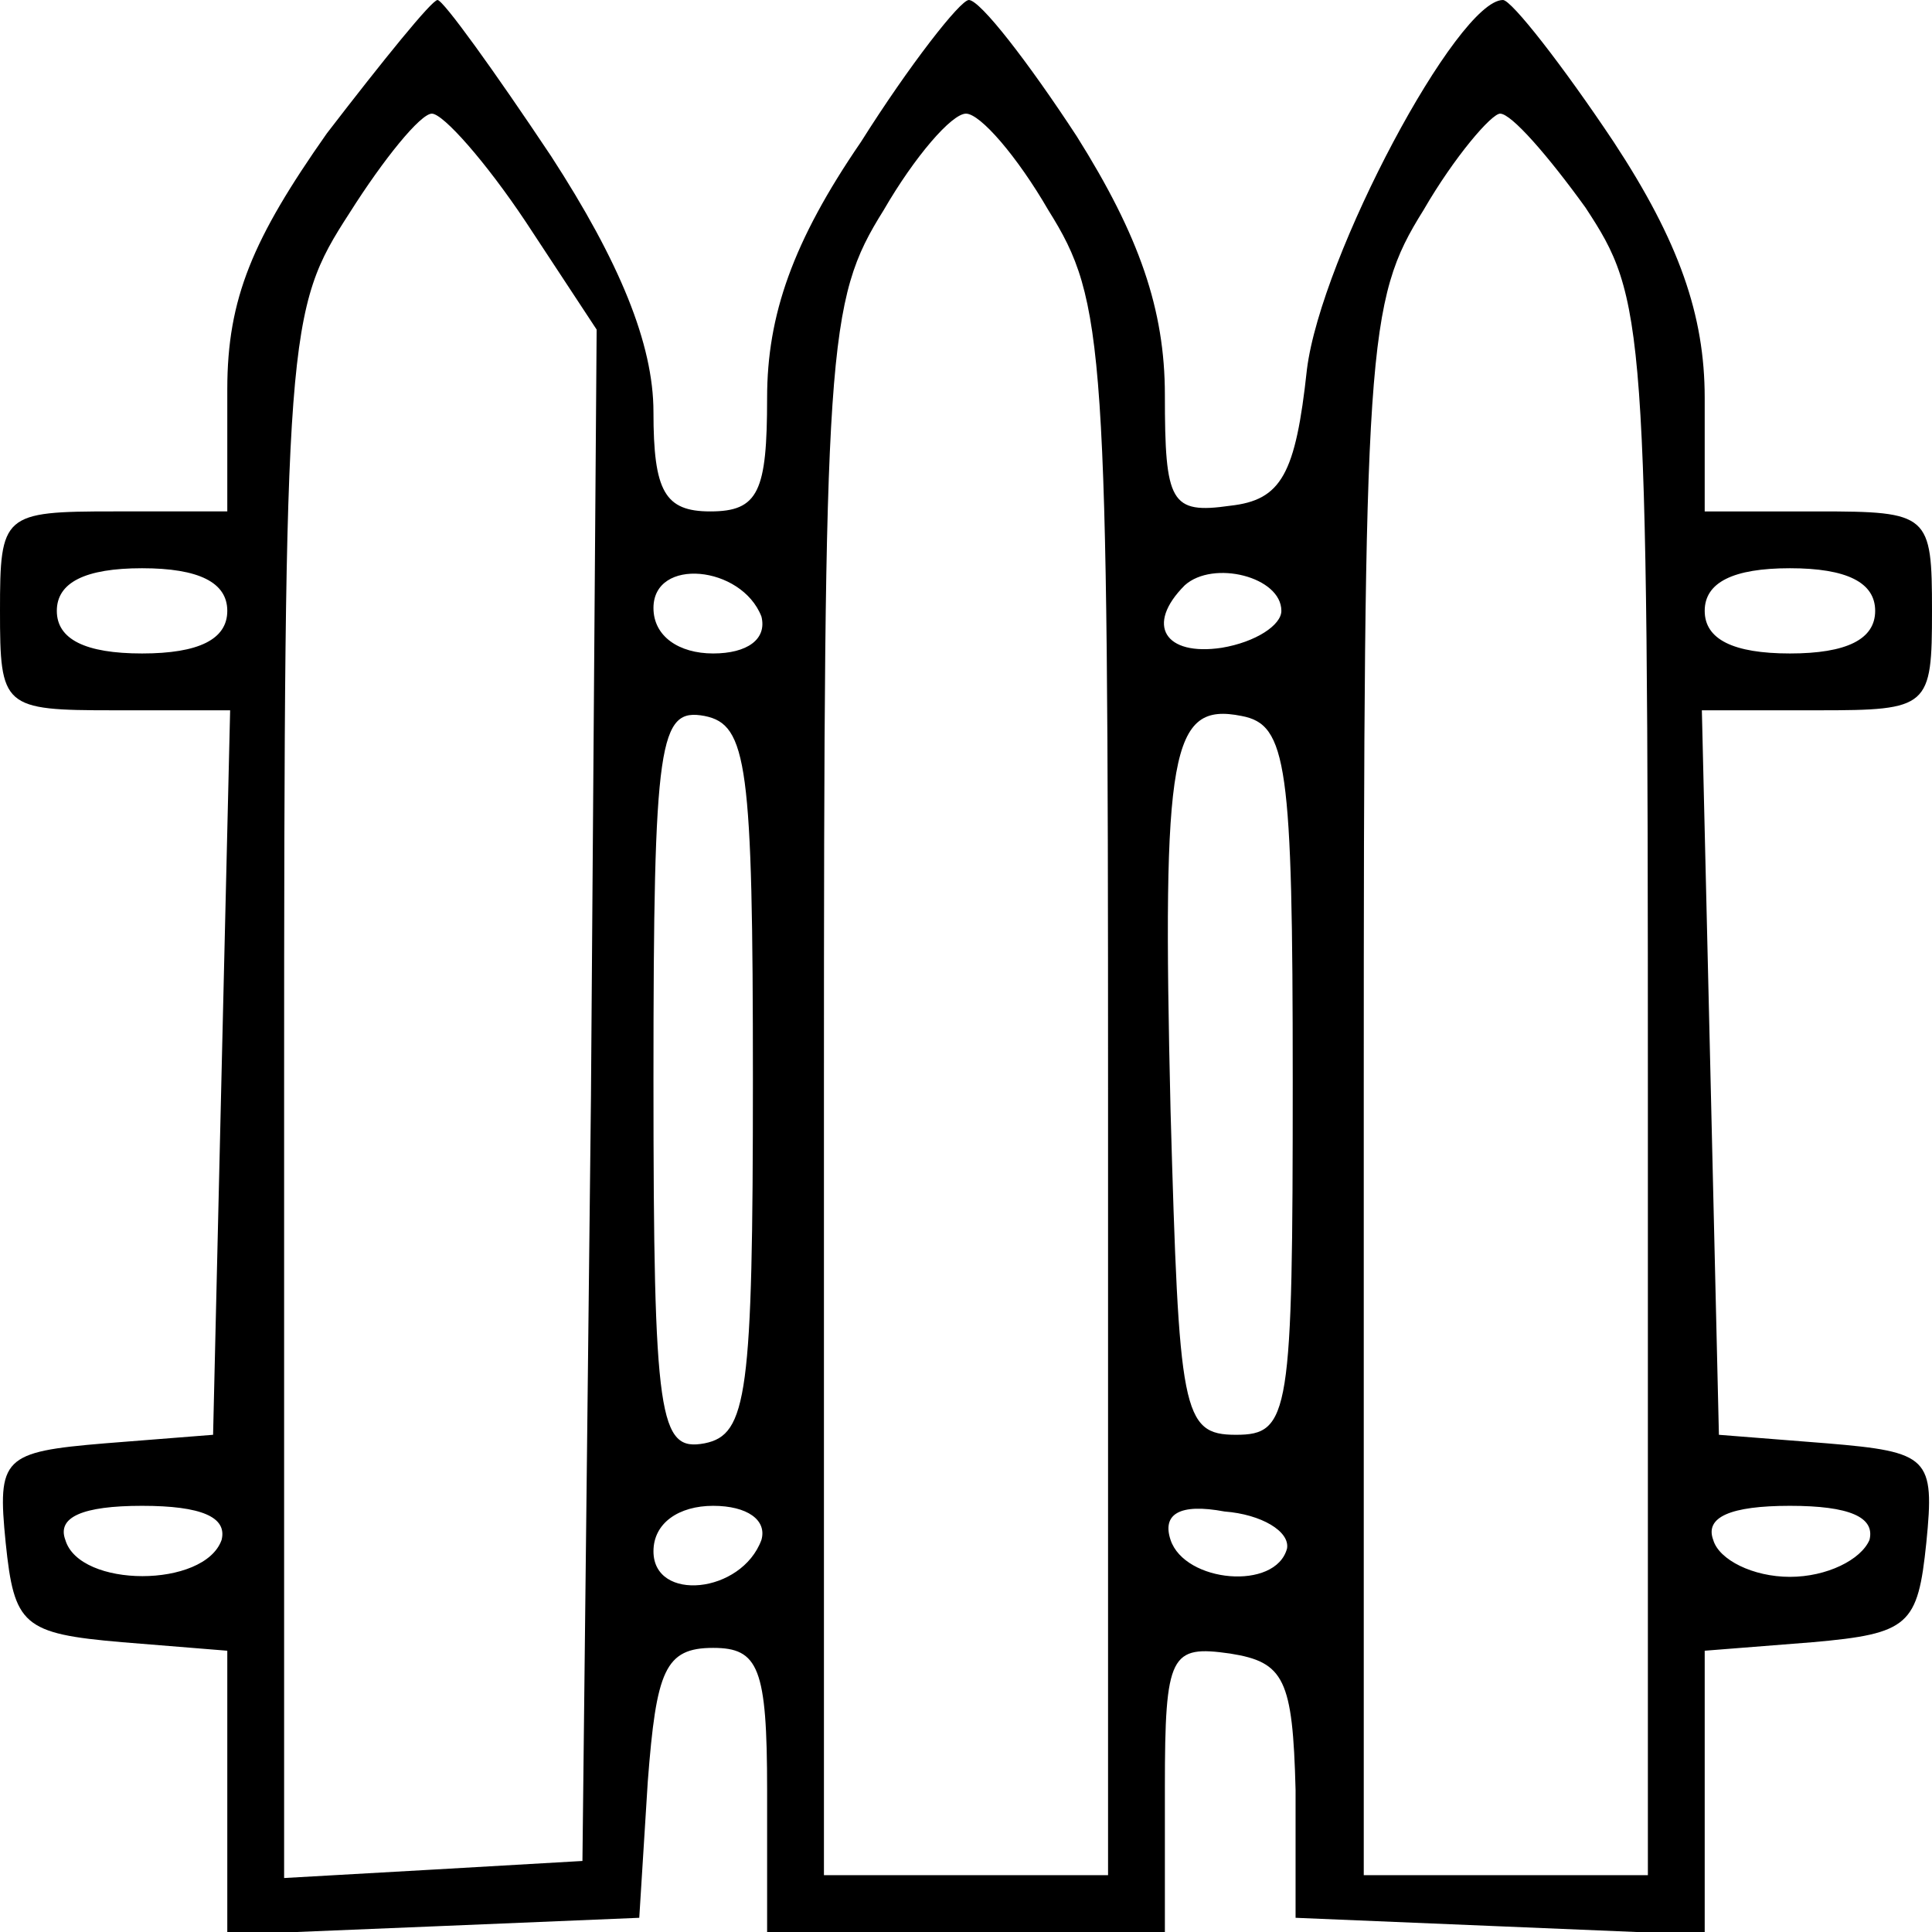 <?xml version="1.0" standalone="no"?>
<!DOCTYPE svg PUBLIC "-//W3C//DTD SVG 20010904//EN"
 "http://www.w3.org/TR/2001/REC-SVG-20010904/DTD/svg10.dtd">
<svg version="1.0" xmlns="http://www.w3.org/2000/svg"
 width="68pt" height="68pt" viewBox="0 0 68 68"
 preserveAspectRatio="xMidYMid meet">

<g transform="translate(0,68) scale(0.1,-0.1)"
fill="#000000" stroke="none">
<path d="M115 633 c-26 -37 -35 -58 -35 -90 l0 -43 -40 0 c-39 0 -40 -1 -40
-35 0 -34 1 -35 40 -35 l41 0 -3 -127 -3 -128 -38 -3 c-36 -3 -38 -5 -35 -35
3 -29 6 -32 41 -35 l37 -3 0 -50 0 -50 73 3 72 3 3 48 c3 39 6 47 23 47 16 0
19 -7 19 -50 l0 -50 70 0 70 0 0 51 c0 47 2 50 23 47 19 -3 22 -9 23 -48 l0
-45 72 -3 72 -3 0 50 0 50 38 3 c34 3 37 6 40 35 3 30 1 32 -35 35 l-38 3 -3
128 -3 127 41 0 c39 0 40 1 40 35 0 34 -1 35 -40 35 l-40 0 0 40 c0 29 -9 55
-32 90 -18 27 -36 50 -39 50 -16 0 -64 -90 -69 -130 -4 -37 -9 -46 -27 -48
-21 -3 -23 1 -23 39 0 30 -9 56 -31 91 -17 26 -34 48 -38 48 -3 0 -21 -23 -38
-50 -24 -35 -33 -61 -33 -90 0 -33 -3 -40 -20 -40 -16 0 -20 7 -20 35 0 24
-12 53 -36 90 -20 30 -38 55 -40 55 -2 0 -19 -21 -39 -47z m70 -31 l25 -38 -2
-270 -3 -269 -52 -3 -53 -3 0 276 c0 269 1 276 23 310 12 19 25 35 29 35 4 0
19 -17 33 -38z m184 4 c20 -32 21 -47 21 -310 l0 -276 -50 0 -50 0 0 276 c0
263 1 278 21 310 11 19 24 34 29 34 5 0 18 -15 29 -34z m189 1 c21 -32 22 -39
22 -310 l0 -277 -50 0 -50 0 0 276 c0 263 1 278 21 310 11 19 24 34 27 34 4 0
17 -15 30 -33z m-478 -142 c0 -10 -10 -15 -30 -15 -20 0 -30 5 -30 15 0 10 10
15 30 15 20 0 30 -5 30 -15z m188 -2 c2 -8 -5 -13 -17 -13 -12 0 -21 6 -21 16
0 18 31 15 38 -3z m183 2 c0 -5 -9 -11 -21 -13 -20 -3 -27 8 -13 22 10 9 34 3
34 -9z m209 0 c0 -10 -10 -15 -30 -15 -20 0 -30 5 -30 15 0 10 10 15 30 15 20
0 30 -5 30 -15z m-395 -165 c0 -111 -2 -125 -17 -128 -16 -3 -18 8 -18 128 0
120 2 131 18 128 15 -3 17 -17 17 -128z m190 0 c0 -118 -1 -125 -20 -125 -19
0 -20 8 -23 114 -3 127 0 144 25 139 16 -3 18 -17 18 -128z m-377 -162 c-6
-17 -50 -17 -55 0 -3 8 6 12 27 12 21 0 30 -4 28 -12z m190 0 c-7 -19 -38 -22
-38 -4 0 10 9 16 21 16 12 0 19 -5 17 -12z m185 -3 c-4 -15 -36 -12 -41 3 -3
9 3 13 19 10 13 -1 23 -7 22 -13z m205 3 c-3 -7 -15 -13 -28 -13 -13 0 -25 6
-27 13 -3 8 6 12 27 12 21 0 30 -4 28 -12z"/>
</g>
</svg>
